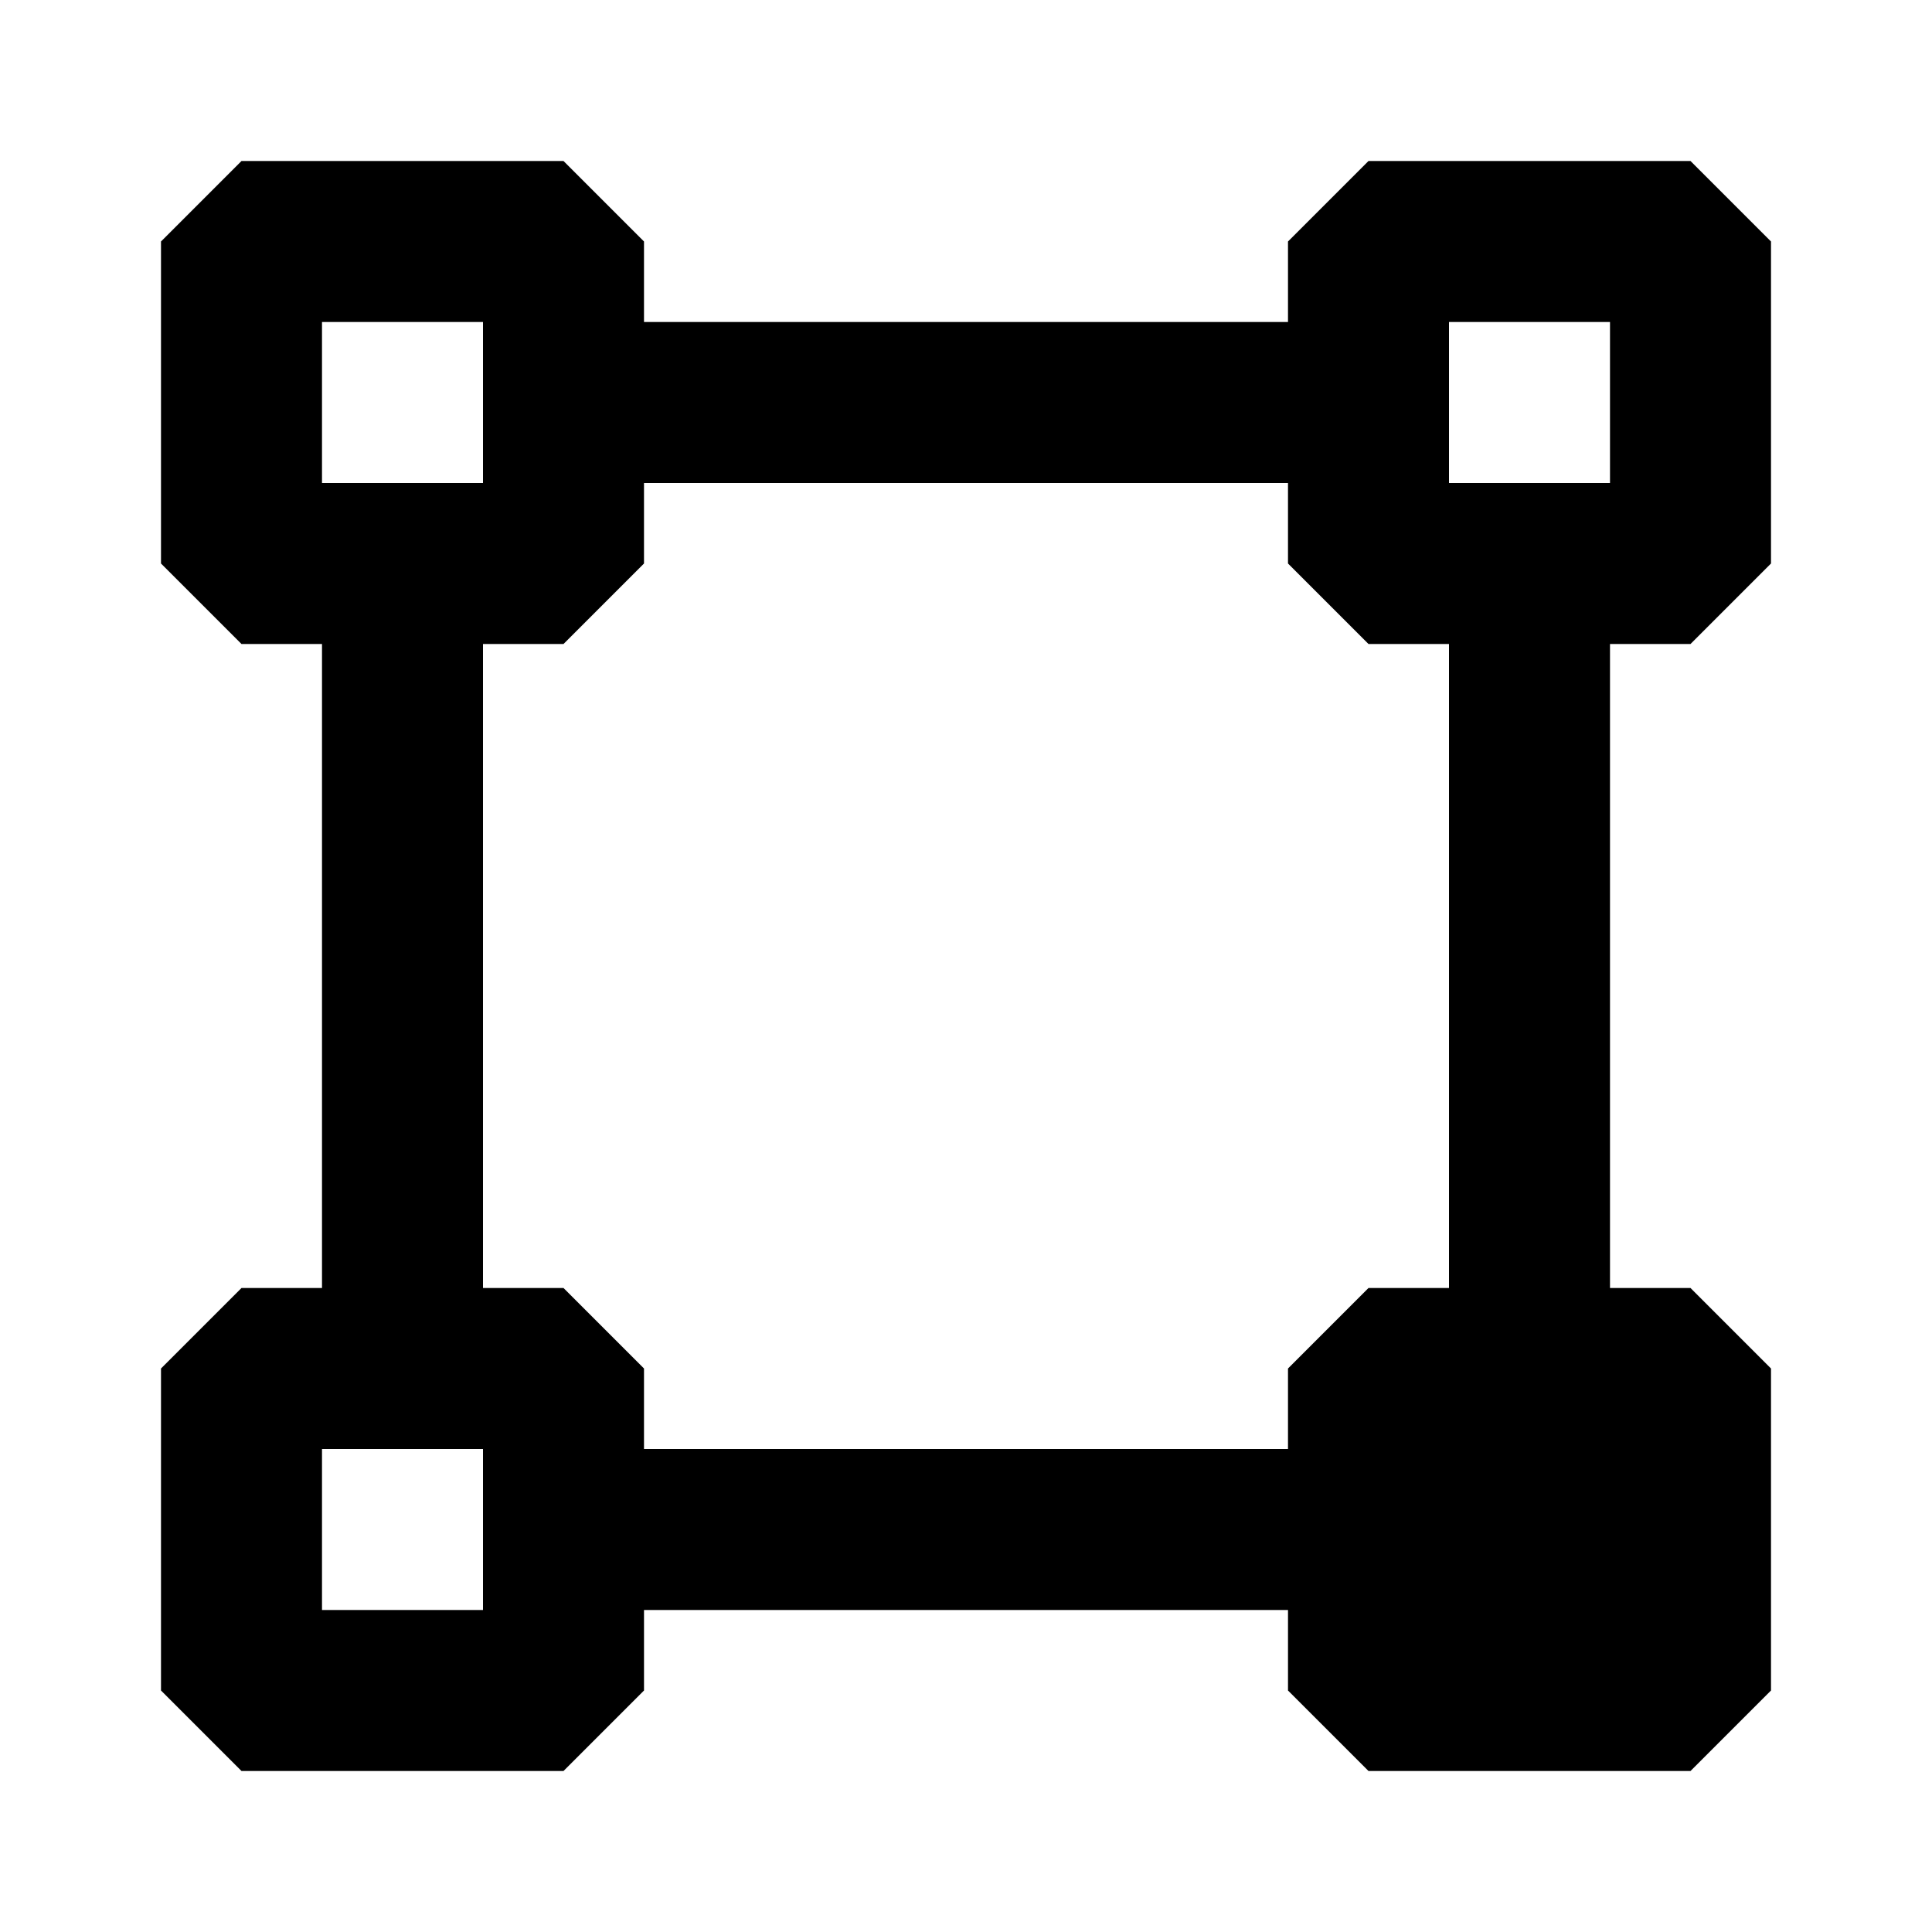 <svg xmlns="http://www.w3.org/2000/svg" width="24" height="24" fill="none">
  <path
    fill="currentColor"
    d="M3 2 2 3v4l1 1h1v8H3l-1 1v4l1 1h4l1-1v-1h8v1l1 1h4l1-1v-4l-1-1h-1V8h1l1-1V3l-1-1h-4l-1 1v1H8V3L7 2zm3 14V8h1l1-1V6h8v1l1 1h1v8h-1l-1 1v1H8v-1l-1-1zM4 6V4h2v2zm0 14v-2h2v2zm14-2v2h2v-2zm0-12V4h2v2z"
  />
</svg>

